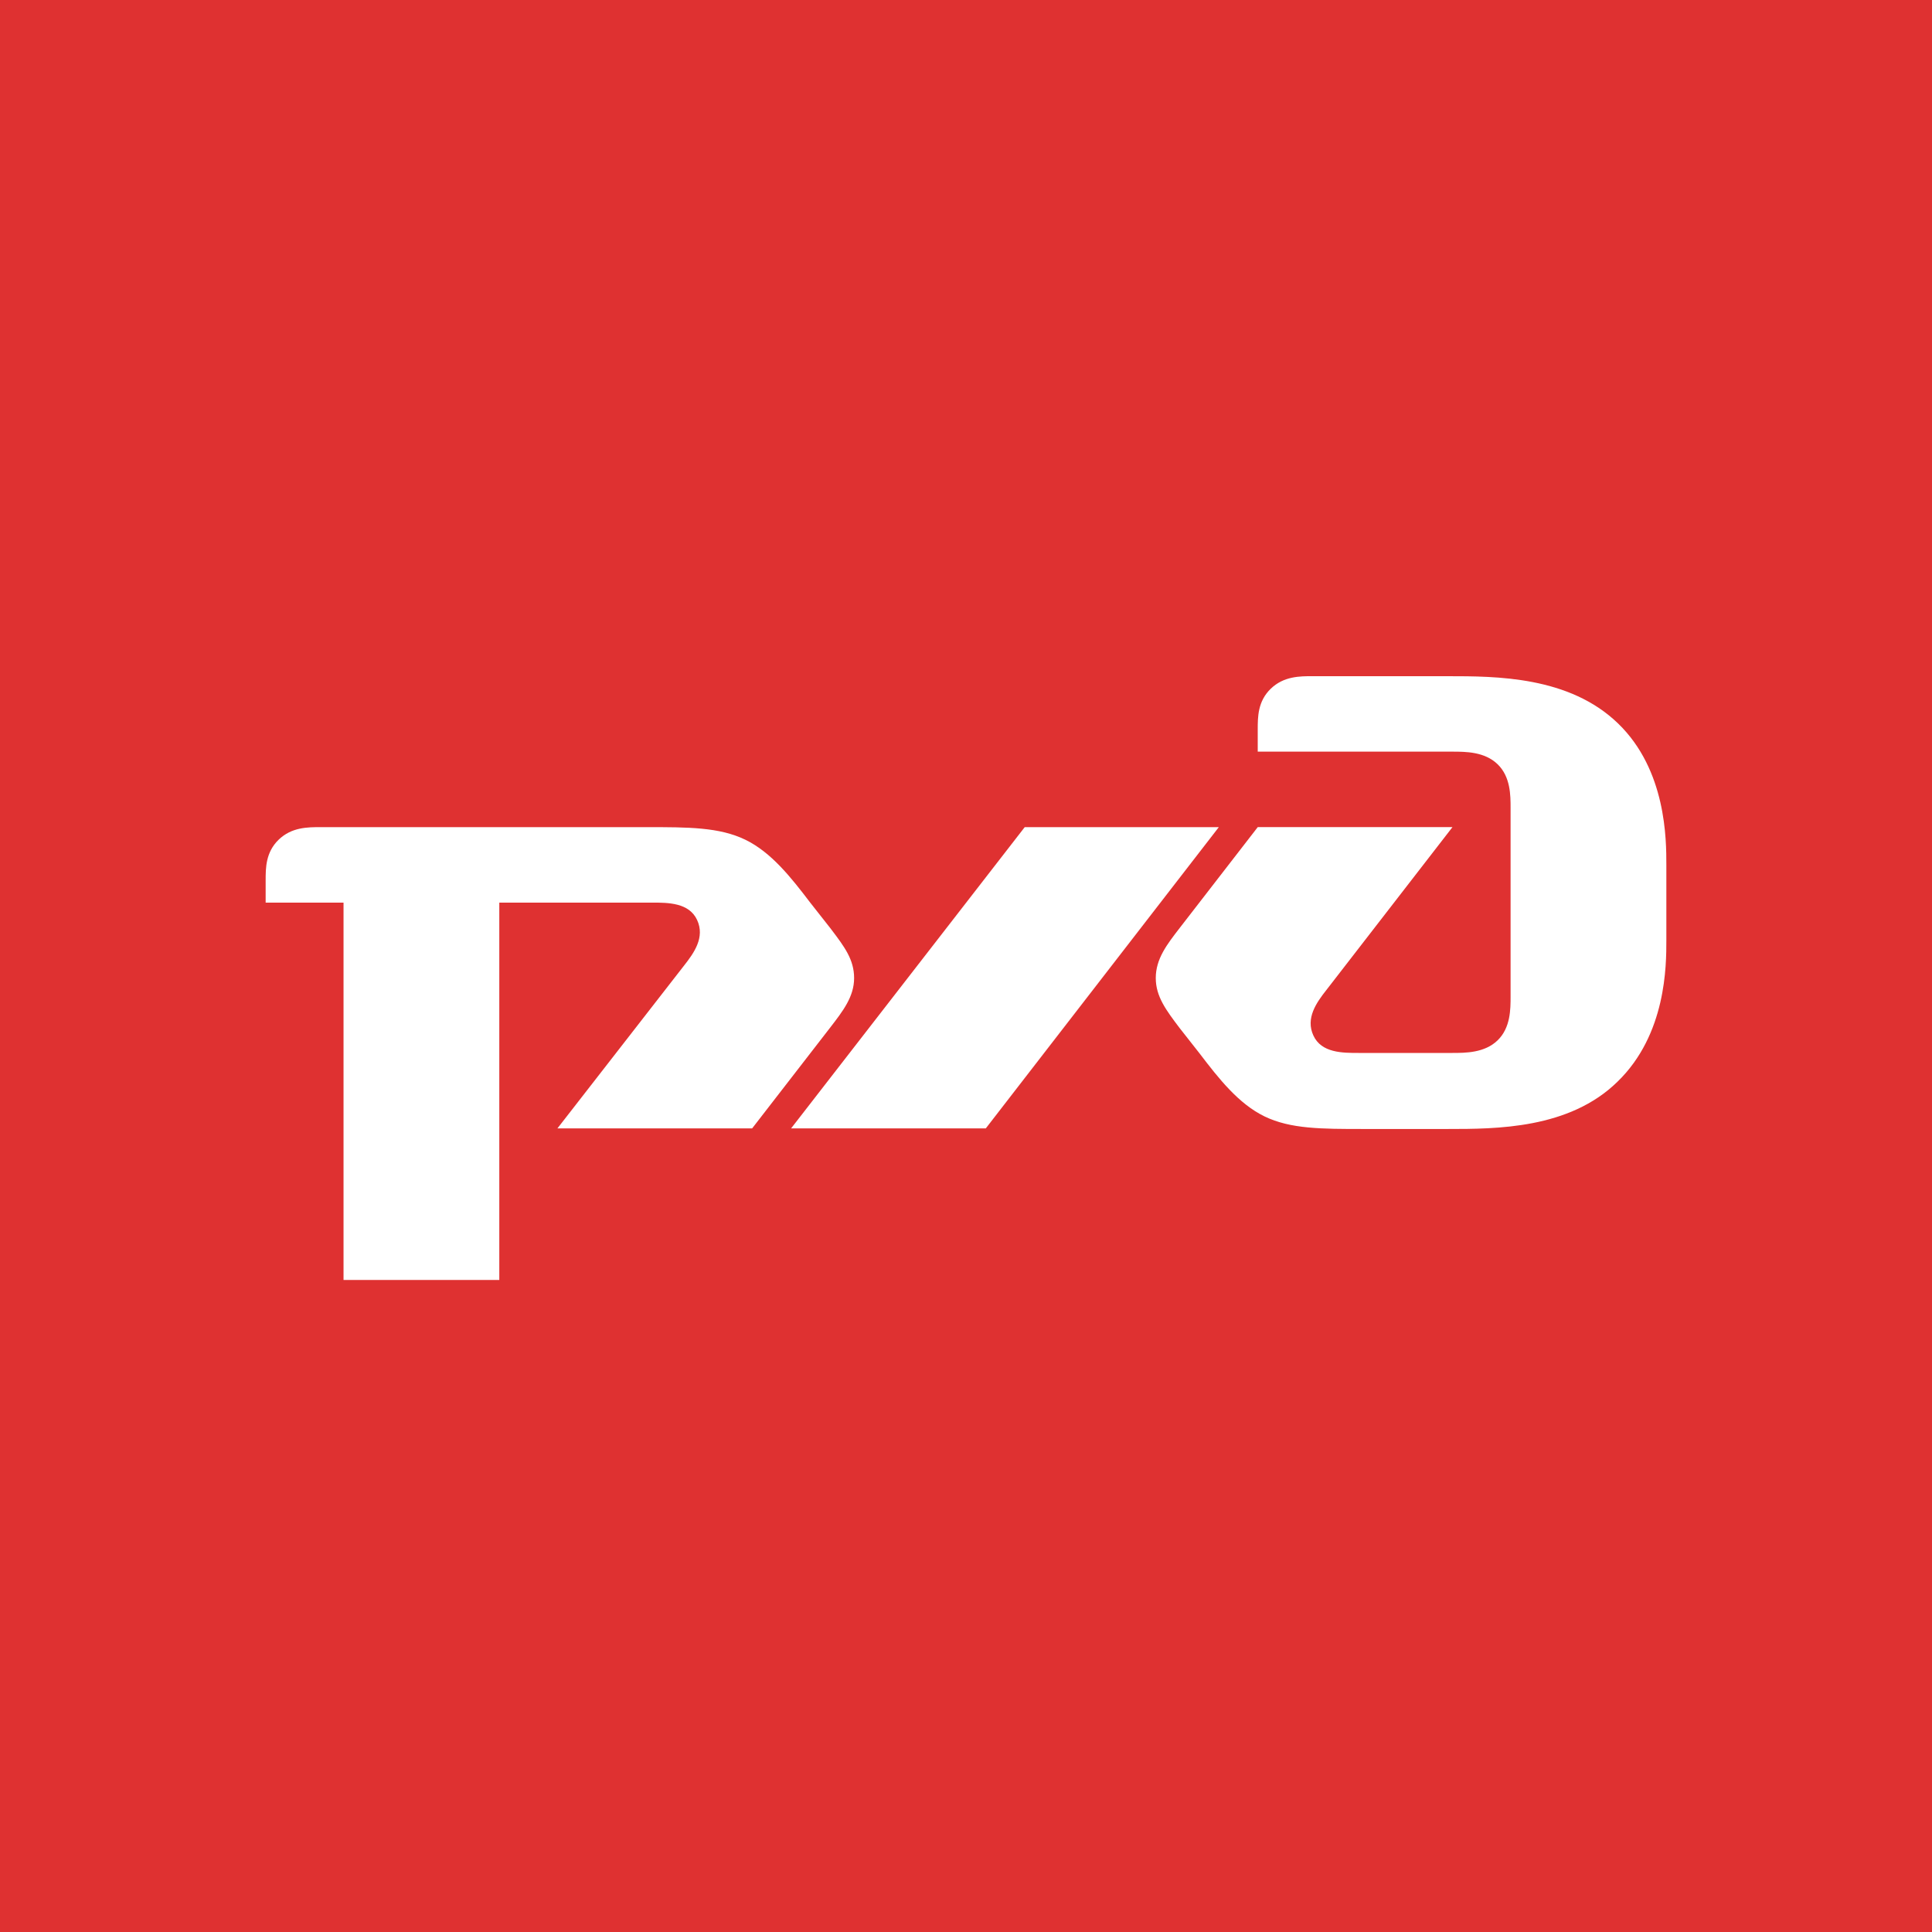 <svg width="80" height="80" fill="none" xmlns="http://www.w3.org/2000/svg"><rect width="100%" height="100%" fill="#333333" stroke="none"/><path fill="none" d="M0 0h80v80H0z"/><path fill="#DF3131" d="M0 0h80v80H0z"/><path fill="none" d="M11 28h58v25H11z"/><path fill-rule="evenodd" clip-rule="evenodd" d="M59.939 28c2.022 0 5.042 0 7.065 1.96C69 31.893 69 34.77 69 35.811v3.126c0 1.041 0 3.893-2.022 5.853-1.997 1.959-5.017 1.959-7.039 1.959h-3.481c-1.74 0-3.02 0-4.095-.52-1.075-.522-1.894-1.563-2.688-2.605l-.819-1.042-.01-.013c-.558-.737-.988-1.306-.988-2.07 0-.794.46-1.389.998-2.083l3.225-4.167h8.063l-5.222 6.746c-.41.52-.87 1.166-.537 1.885.333.72 1.203.72 1.868.72h3.89c.538 0 1.332 0 1.87-.522.537-.52.537-1.29.537-1.81v-7.813c0-.52 0-1.29-.538-1.81-.537-.521-1.33-.521-1.868-.521H52.08v-.918c0-.52 0-1.165.538-1.686.537-.521 1.203-.521 1.74-.521h5.58zM35.367 40.5c0-.766-.405-1.301-.94-2.007l-.058-.076-.82-1.042c-.793-1.042-1.612-2.083-2.687-2.604-1.075-.521-2.354-.521-4.095-.521H13.278c-.537 0-1.203 0-1.74.52C11 35.293 11 35.937 11 36.458v.918h3.225V53h6.45V37.375h6.322c.666 0 1.536 0 1.869.72.333.718-.128 1.363-.538 1.884l-5.247 6.746h8.063l3.225-4.166c.537-.695.998-1.29.998-2.059zm7.065-6.25l-9.675 12.475h8.062l9.65-12.475h-8.037z" fill="#fff"/></svg>
